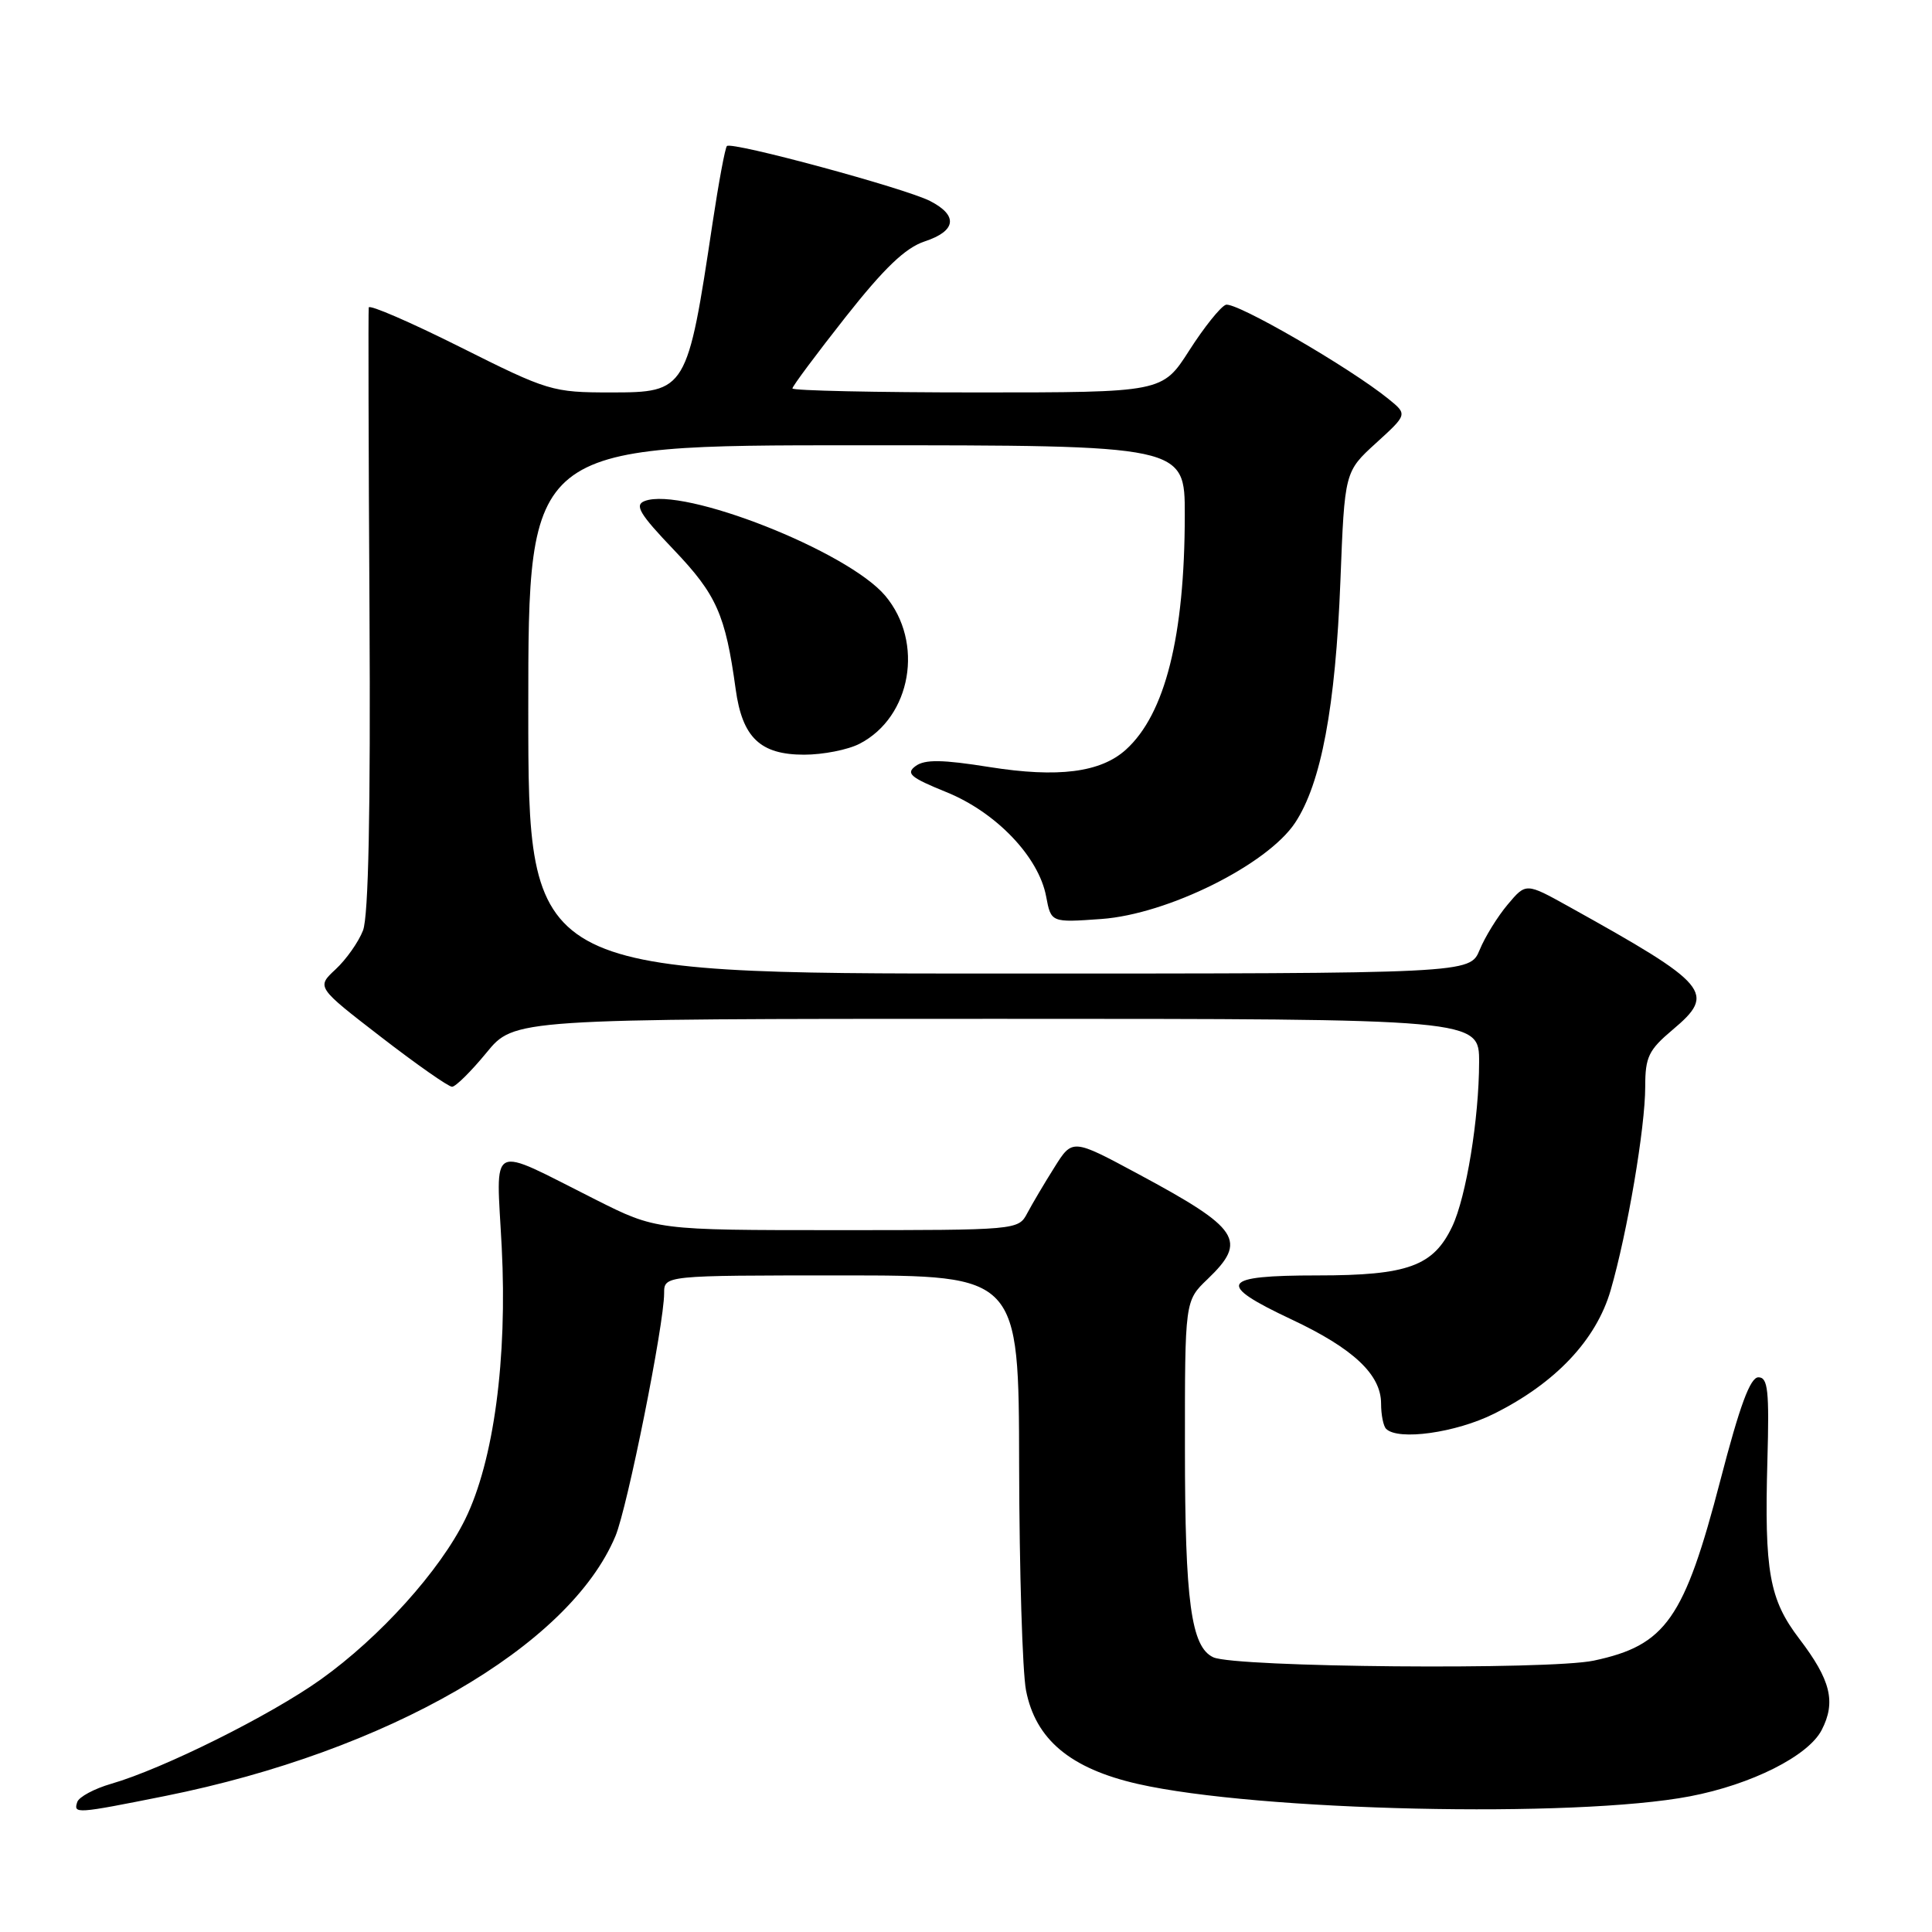 <?xml version="1.0" encoding="UTF-8" standalone="no"?>
<!DOCTYPE svg PUBLIC "-//W3C//DTD SVG 1.1//EN" "http://www.w3.org/Graphics/SVG/1.1/DTD/svg11.dtd" >
<svg xmlns="http://www.w3.org/2000/svg" xmlns:xlink="http://www.w3.org/1999/xlink" version="1.1" viewBox="0 0 256 256">
 <g >
 <path fill="currentColor"
d=" M 21.88 237.98 C 51.34 232.07 75.44 218.16 81.55 203.54 C 83.14 199.74 88.00 175.48 88.00 171.37 C 88.00 169.00 88.00 169.00 111.50 169.00 C 135.00 169.00 135.00 169.00 135.04 194.25 C 135.07 208.14 135.48 221.51 135.95 223.97 C 137.21 230.48 141.81 234.34 150.76 236.38 C 166.66 239.99 208.66 240.94 223.93 238.02 C 232.08 236.46 239.60 232.68 241.38 229.24 C 243.30 225.52 242.59 222.62 238.41 217.14 C 234.44 211.93 233.78 208.25 234.19 193.50 C 234.45 184.25 234.26 182.50 233.00 182.50 C 231.91 182.50 230.53 186.25 227.97 196.10 C 223.17 214.54 220.74 218.01 211.19 220.04 C 205.26 221.30 163.67 220.94 160.77 219.60 C 157.83 218.24 157.01 212.24 157.01 191.94 C 157.00 172.37 157.00 172.37 160.00 169.50 C 165.34 164.38 164.30 162.80 150.80 155.55 C 142.10 150.87 142.10 150.87 139.71 154.69 C 138.39 156.78 136.78 159.51 136.12 160.75 C 134.94 162.99 134.80 163.00 110.94 163.00 C 86.96 163.00 86.96 163.00 78.87 158.93 C 64.51 151.71 65.75 151.08 66.48 165.25 C 67.24 180.06 65.43 193.56 61.65 201.29 C 58.30 208.11 50.36 216.93 42.50 222.54 C 35.84 227.29 21.63 234.37 14.74 236.36 C 12.49 237.01 10.47 238.10 10.24 238.77 C 9.71 240.37 10.03 240.35 21.88 237.98 Z  M 197.96 187.33 C 206.11 183.27 211.51 177.55 213.42 170.96 C 215.64 163.30 218.00 149.40 218.00 144.00 C 218.00 140.05 218.45 139.13 221.63 136.45 C 227.44 131.57 226.54 130.50 207.85 120.11 C 202.20 116.97 202.20 116.97 199.78 119.85 C 198.44 121.44 196.77 124.14 196.06 125.87 C 194.76 129.00 194.76 129.00 132.38 129.00 C 70.00 129.00 70.00 129.00 70.00 94.00 C 70.00 59.00 70.00 59.00 113.50 59.00 C 157.00 59.00 157.00 59.00 156.99 68.25 C 156.98 84.31 154.39 94.63 149.18 99.34 C 145.83 102.36 140.20 103.08 131.12 101.64 C 124.86 100.64 122.55 100.61 121.33 101.50 C 119.99 102.48 120.62 103.02 125.40 104.96 C 131.99 107.63 137.64 113.54 138.62 118.79 C 139.27 122.25 139.27 122.25 145.95 121.77 C 154.72 121.14 167.92 114.58 171.61 109.02 C 175.06 103.80 176.96 93.69 177.61 77.00 C 178.17 62.50 178.17 62.50 182.34 58.70 C 186.50 54.91 186.50 54.91 184.00 52.88 C 178.90 48.73 163.67 39.91 162.42 40.39 C 161.71 40.66 159.53 43.39 157.58 46.44 C 154.02 52.00 154.02 52.00 129.51 52.00 C 116.03 52.00 105.00 51.76 105.00 51.47 C 105.00 51.18 108.16 46.94 112.02 42.04 C 117.18 35.50 119.96 32.84 122.52 31.99 C 126.71 30.61 126.99 28.56 123.25 26.64 C 119.97 24.95 96.95 18.72 96.32 19.35 C 96.08 19.59 95.23 24.17 94.42 29.54 C 91.08 51.78 90.95 52.00 80.95 52.00 C 73.19 52.00 72.64 51.83 60.98 45.99 C 54.39 42.69 48.94 40.33 48.86 40.74 C 48.79 41.16 48.83 59.27 48.96 81.00 C 49.11 107.51 48.83 121.42 48.10 123.29 C 47.51 124.82 45.87 127.14 44.47 128.44 C 41.93 130.80 41.93 130.80 50.48 137.40 C 55.18 141.03 59.42 144.00 59.90 144.00 C 60.37 144.00 62.42 141.97 64.45 139.50 C 68.13 135.00 68.13 135.00 132.07 135.00 C 196.00 135.00 196.00 135.00 195.99 140.75 C 195.98 148.20 194.28 158.61 192.43 162.51 C 189.93 167.77 186.55 169.00 174.60 169.00 C 161.69 169.00 161.05 170.09 171.15 174.84 C 179.32 178.68 183.00 182.14 183.00 185.98 C 183.00 187.46 183.30 188.97 183.67 189.33 C 185.26 190.92 192.91 189.85 197.96 187.33 Z  M 113.90 98.55 C 120.76 95.01 122.48 85.10 117.30 78.94 C 112.33 73.03 90.50 64.44 85.42 66.39 C 84.04 66.92 84.74 68.10 89.29 72.86 C 94.95 78.80 96.12 81.43 97.48 91.32 C 98.36 97.73 100.73 100.00 106.55 100.00 C 109.05 100.00 112.36 99.35 113.90 98.55 Z "/>
</g>
</svg>